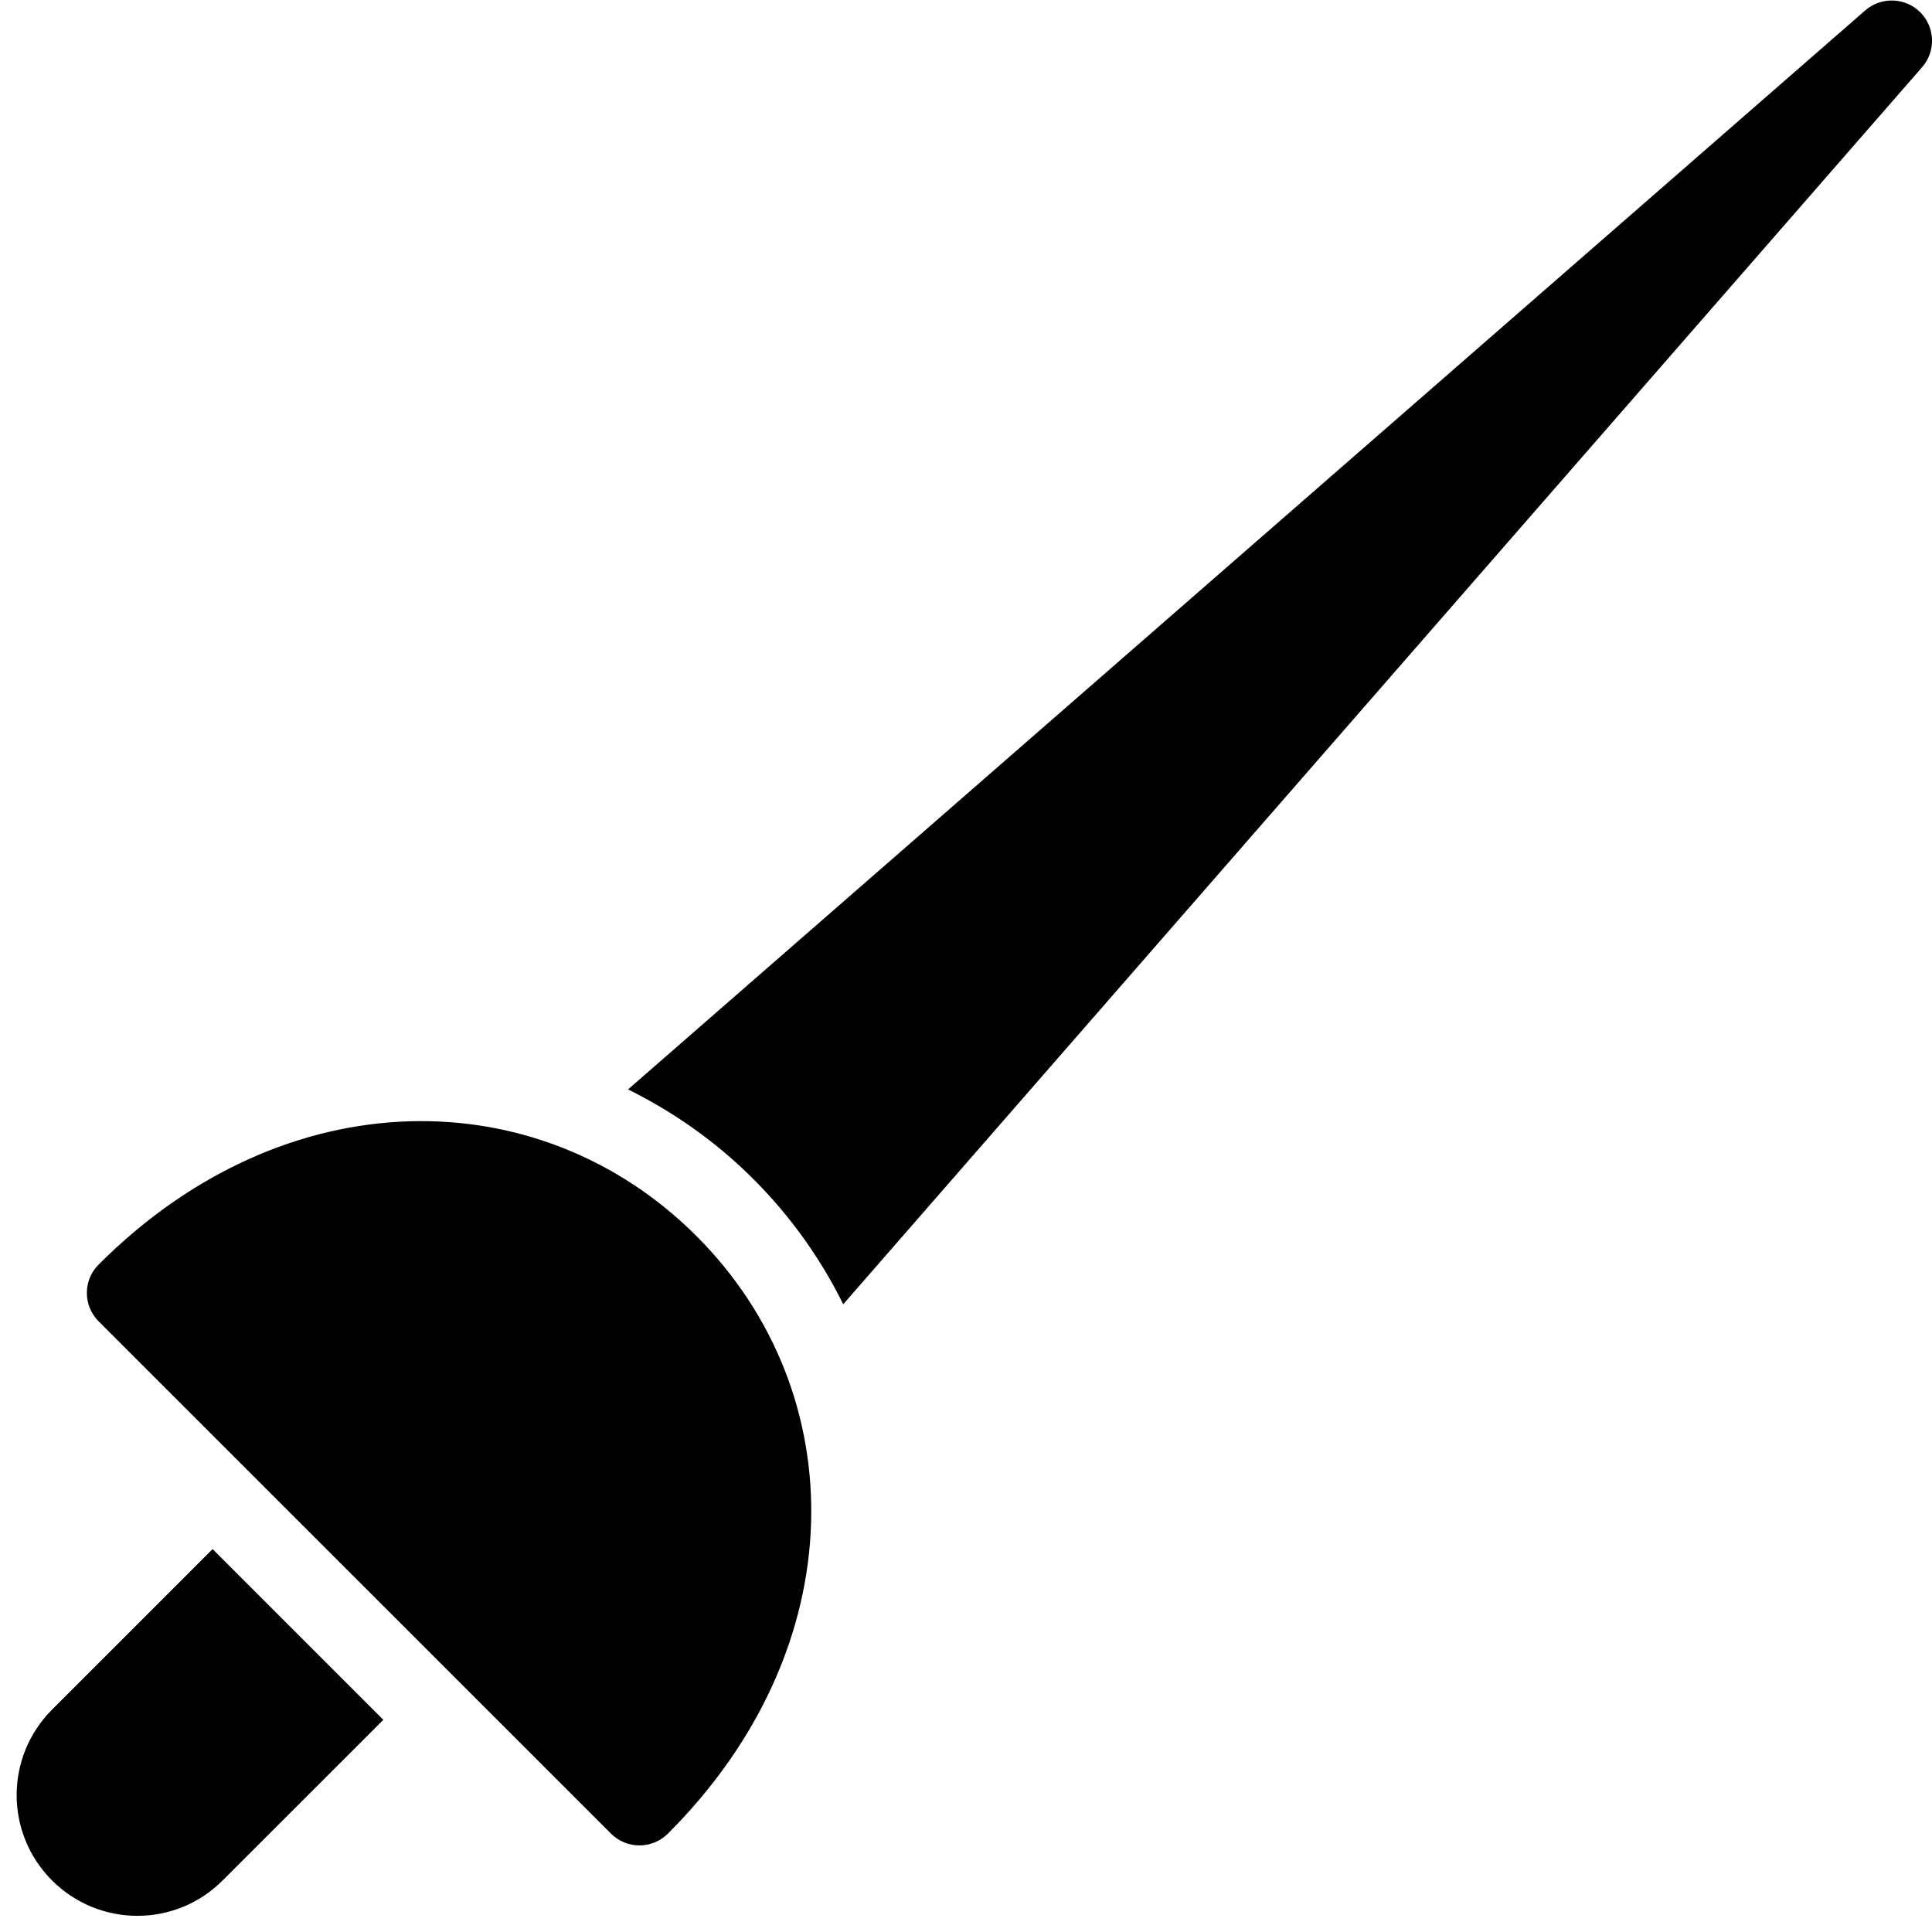 <?xml version="1.0" encoding="utf-8"?>
<!-- Generator: Adobe Illustrator 19.2.0, SVG Export Plug-In . SVG Version: 6.00 Build 0)  -->
<svg version="1.1" xmlns="http://www.w3.org/2000/svg" xmlns:xlink="http://www.w3.org/1999/xlink" x="0px" y="0px" width="24px"
	 height="24px" viewBox="0 0 24 24" enable-background="new 0 0 24 24" xml:space="preserve">
<g id="Filled_Icons">
	<g>
		<path d="M2.641,19.243l-1.995,1.995c-0.586,0.588-0.585,1.536,0,2.121c0.59,0.59,1.541,0.584,2.121-0.001l1.995-1.994
			L2.641,19.243z"/>
		<path d="M23.854,0.152c-0.186-0.185-0.485-0.195-0.683-0.023L7.802,13.533c0.567,0.281,1.094,0.651,1.556,1.113
			c0.465,0.465,0.837,0.99,1.117,1.556L23.877,0.835C24.05,0.637,24.04,0.339,23.854,0.152z"/>
		<path d="M8.651,15.354c-1.945-1.944-5.1-1.973-7.425,0.354c-0.194,0.192-0.198,0.508,0,0.707l6.364,6.363
			c0.195,0.195,0.512,0.195,0.707,0C10.621,20.457,10.597,17.299,8.651,15.354z"/>
	</g>
</g>
<g id="invisible_shape">
	<rect fill="none" width="24" height="24"/>
</g>
</svg>
